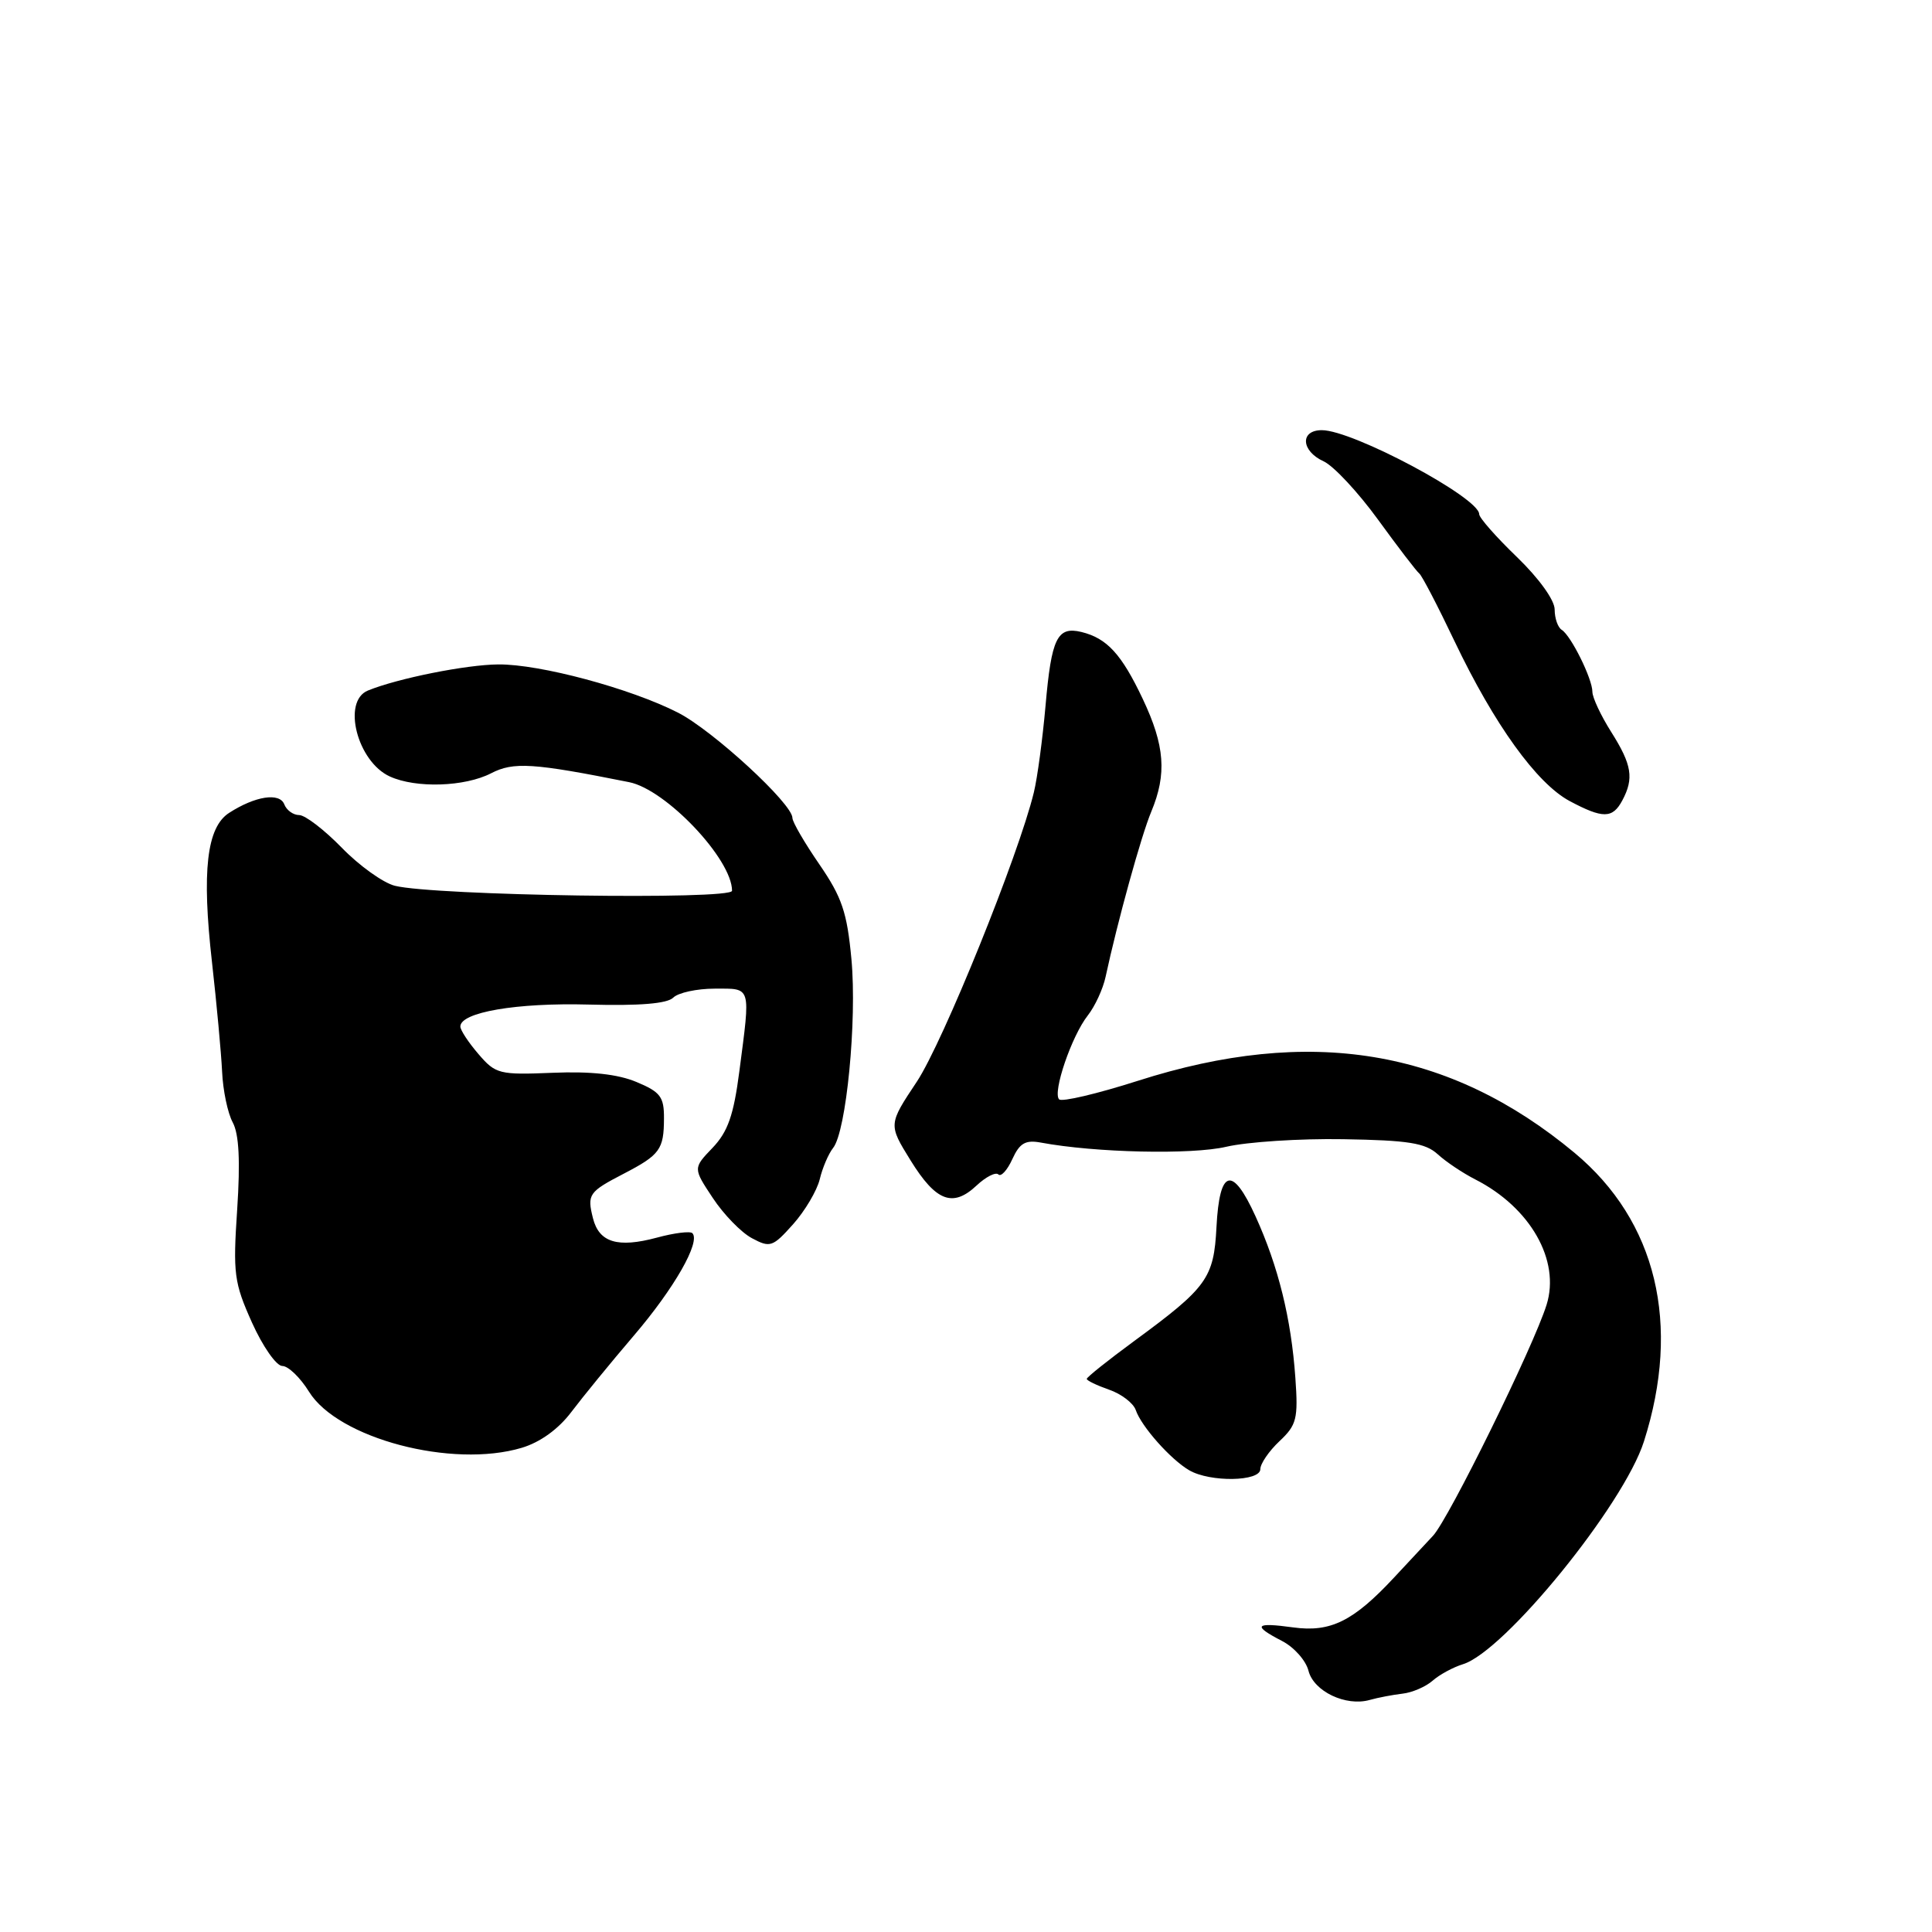 <?xml version="1.0" encoding="UTF-8" standalone="no"?>
<!DOCTYPE svg PUBLIC "-//W3C//DTD SVG 1.1//EN" "http://www.w3.org/Graphics/SVG/1.1/DTD/svg11.dtd" >
<svg xmlns="http://www.w3.org/2000/svg" xmlns:xlink="http://www.w3.org/1999/xlink" version="1.1" viewBox="0 0 256 256">
 <g >
 <path fill="currentColor"
d=" M 185.83 224.42 C 187.12 224.28 188.92 223.50 189.83 222.70 C 190.75 221.89 192.55 220.92 193.84 220.52 C 199.36 218.84 215.15 199.41 217.83 191.00 C 222.78 175.47 219.50 161.81 208.64 152.76 C 192.06 138.96 173.56 135.91 150.75 143.22 C 145.39 144.93 140.71 146.04 140.34 145.67 C 139.44 144.77 141.99 137.28 144.14 134.55 C 145.09 133.34 146.16 131.03 146.50 129.42 C 148.07 122.13 151.22 110.71 152.55 107.55 C 154.63 102.55 154.35 98.80 151.42 92.61 C 148.61 86.67 146.68 84.57 143.29 83.74 C 140.09 82.97 139.32 84.54 138.54 93.50 C 138.15 97.90 137.46 103.08 136.99 105.00 C 134.98 113.31 124.95 138.10 121.49 143.32 C 117.71 149.00 117.71 149.00 120.65 153.75 C 124.02 159.20 126.25 160.05 129.41 157.08 C 130.64 155.93 131.94 155.27 132.29 155.62 C 132.64 155.97 133.47 155.06 134.14 153.59 C 135.11 151.46 135.88 151.02 137.93 151.40 C 145.11 152.74 157.91 153.03 162.50 151.95 C 165.25 151.31 172.22 150.85 178.00 150.95 C 186.60 151.09 188.86 151.45 190.50 152.94 C 191.60 153.95 193.85 155.45 195.50 156.29 C 202.79 160.01 206.77 167.01 204.93 172.89 C 203.18 178.48 191.97 201.26 189.88 203.50 C 188.85 204.60 186.54 207.07 184.75 209.00 C 179.35 214.81 176.32 216.32 171.36 215.64 C 166.27 214.94 165.90 215.38 169.88 217.44 C 171.47 218.26 173.04 220.03 173.38 221.38 C 174.07 224.12 178.34 226.15 181.50 225.25 C 182.60 224.94 184.55 224.57 185.83 224.42 Z  M 167.00 194.67 C 167.00 193.95 168.14 192.28 169.53 190.97 C 171.82 188.82 172.03 188.00 171.64 182.54 C 171.09 174.73 169.39 167.82 166.37 161.18 C 163.29 154.40 161.59 154.86 161.19 162.58 C 160.84 169.38 159.96 170.59 150.29 177.69 C 146.83 180.23 144.00 182.49 144.00 182.71 C 144.00 182.93 145.33 183.57 146.96 184.14 C 148.59 184.70 150.17 185.92 150.49 186.83 C 151.22 189.00 155.13 193.40 157.58 194.82 C 160.34 196.43 167.00 196.32 167.00 194.67 Z  M 69.14 191.84 C 71.58 191.11 74.00 189.36 75.71 187.09 C 77.20 185.12 80.92 180.56 83.99 176.97 C 89.34 170.72 92.87 164.53 91.74 163.40 C 91.44 163.11 89.33 163.37 87.05 163.99 C 81.85 165.39 79.38 164.64 78.57 161.42 C 77.78 158.26 78.00 157.93 82.67 155.51 C 87.44 153.03 87.97 152.31 87.98 148.20 C 88.00 145.34 87.51 144.69 84.34 143.37 C 81.86 142.33 78.27 141.94 73.23 142.15 C 66.16 142.44 65.67 142.32 63.40 139.67 C 62.08 138.14 61.00 136.50 61.00 136.02 C 61.00 134.13 68.44 132.85 78.02 133.11 C 84.74 133.29 88.41 132.99 89.21 132.19 C 89.86 131.54 92.34 131.00 94.70 131.00 C 99.61 131.00 99.46 130.50 97.97 141.94 C 97.21 147.78 96.45 149.96 94.42 152.09 C 91.83 154.79 91.83 154.79 94.45 158.74 C 95.89 160.92 98.22 163.32 99.64 164.07 C 102.04 165.36 102.39 165.24 105.08 162.23 C 106.66 160.46 108.25 157.77 108.62 156.26 C 108.98 154.74 109.78 152.88 110.39 152.11 C 112.14 149.93 113.57 135.23 112.82 127.11 C 112.24 120.88 111.57 118.90 108.57 114.53 C 106.61 111.68 105.00 108.92 105.00 108.38 C 105.00 106.49 94.44 96.78 89.84 94.43 C 83.52 91.21 71.53 87.99 66.02 88.04 C 61.78 88.07 52.68 89.89 48.75 91.50 C 45.29 92.91 47.33 100.92 51.66 102.89 C 55.12 104.47 61.59 104.26 65.08 102.46 C 68.04 100.93 70.62 101.09 83.36 103.64 C 88.25 104.61 97.00 113.85 97.00 118.03 C 97.00 119.27 57.57 118.68 52.32 117.37 C 50.77 116.98 47.60 114.71 45.29 112.33 C 42.97 109.95 40.43 108.00 39.64 108.00 C 38.86 108.00 37.97 107.36 37.67 106.58 C 37.05 104.98 33.82 105.48 30.36 107.71 C 27.39 109.62 26.72 115.42 28.09 127.50 C 28.71 133.00 29.31 139.53 29.43 142.00 C 29.54 144.47 30.17 147.50 30.84 148.73 C 31.67 150.27 31.85 153.81 31.43 160.23 C 30.86 168.77 31.01 169.95 33.39 175.25 C 34.81 178.41 36.62 181.00 37.41 181.00 C 38.19 181.00 39.78 182.53 40.94 184.40 C 44.77 190.61 59.92 194.60 69.14 191.84 Z  M 214.96 106.07 C 216.53 103.14 216.24 101.34 213.50 97.00 C 212.12 94.82 211.00 92.42 211.00 91.67 C 211.00 89.94 208.17 84.23 206.94 83.46 C 206.42 83.14 206.00 81.93 206.00 80.76 C 206.00 79.52 203.92 76.63 201.00 73.81 C 198.25 71.16 196.00 68.61 196.00 68.13 C 196.00 65.94 179.26 57.00 175.15 57.00 C 172.23 57.00 172.39 59.76 175.39 61.13 C 176.70 61.73 179.95 65.21 182.60 68.86 C 185.25 72.51 187.71 75.72 188.07 76.00 C 188.42 76.28 190.53 80.33 192.75 85.00 C 198.00 96.00 203.62 103.80 207.98 106.14 C 212.39 108.49 213.67 108.48 214.96 106.07 Z "/>
</g>
</svg>